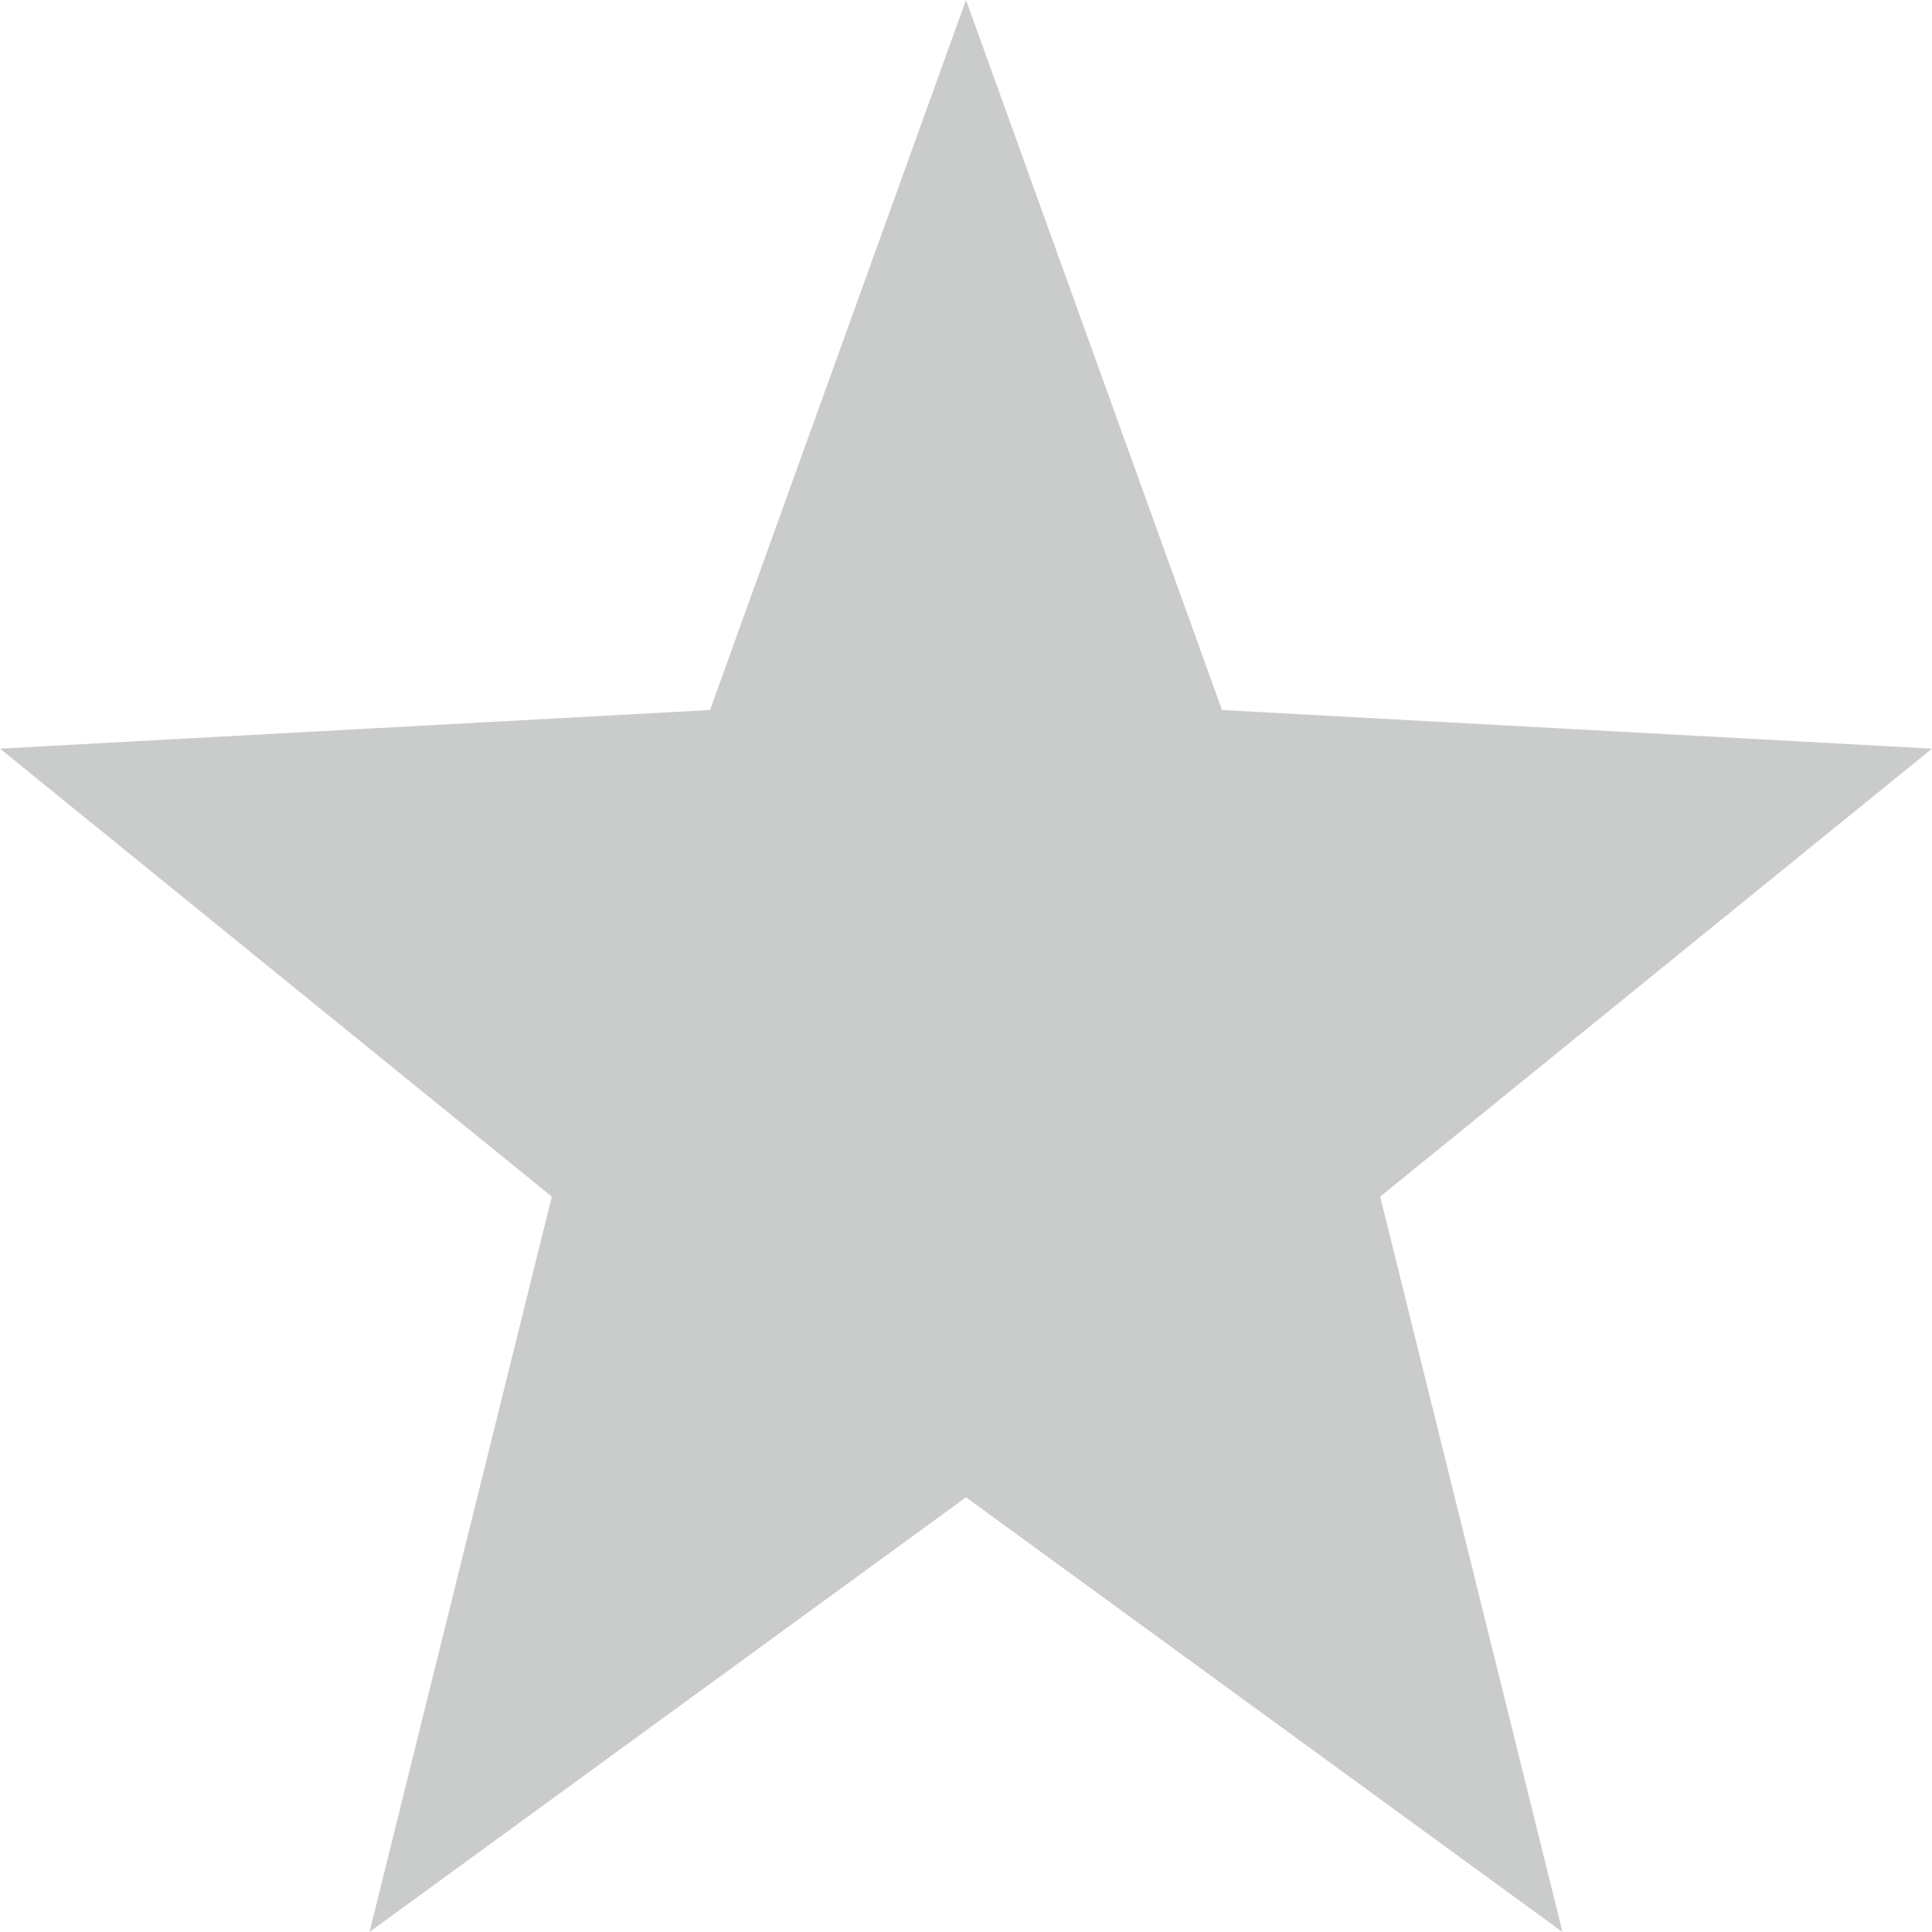 <svg xmlns="http://www.w3.org/2000/svg" width="16" height="16" version="1.1">
 <path style="fill:#4f5152;opacity:0.3" d="M 8,0 5.88,5.88 0,6.2 4.57,9.91 3.06,16 8,12.4 12.94,16 11.43,9.91 16,6.2 10.12,5.88 Z"/>
</svg>
